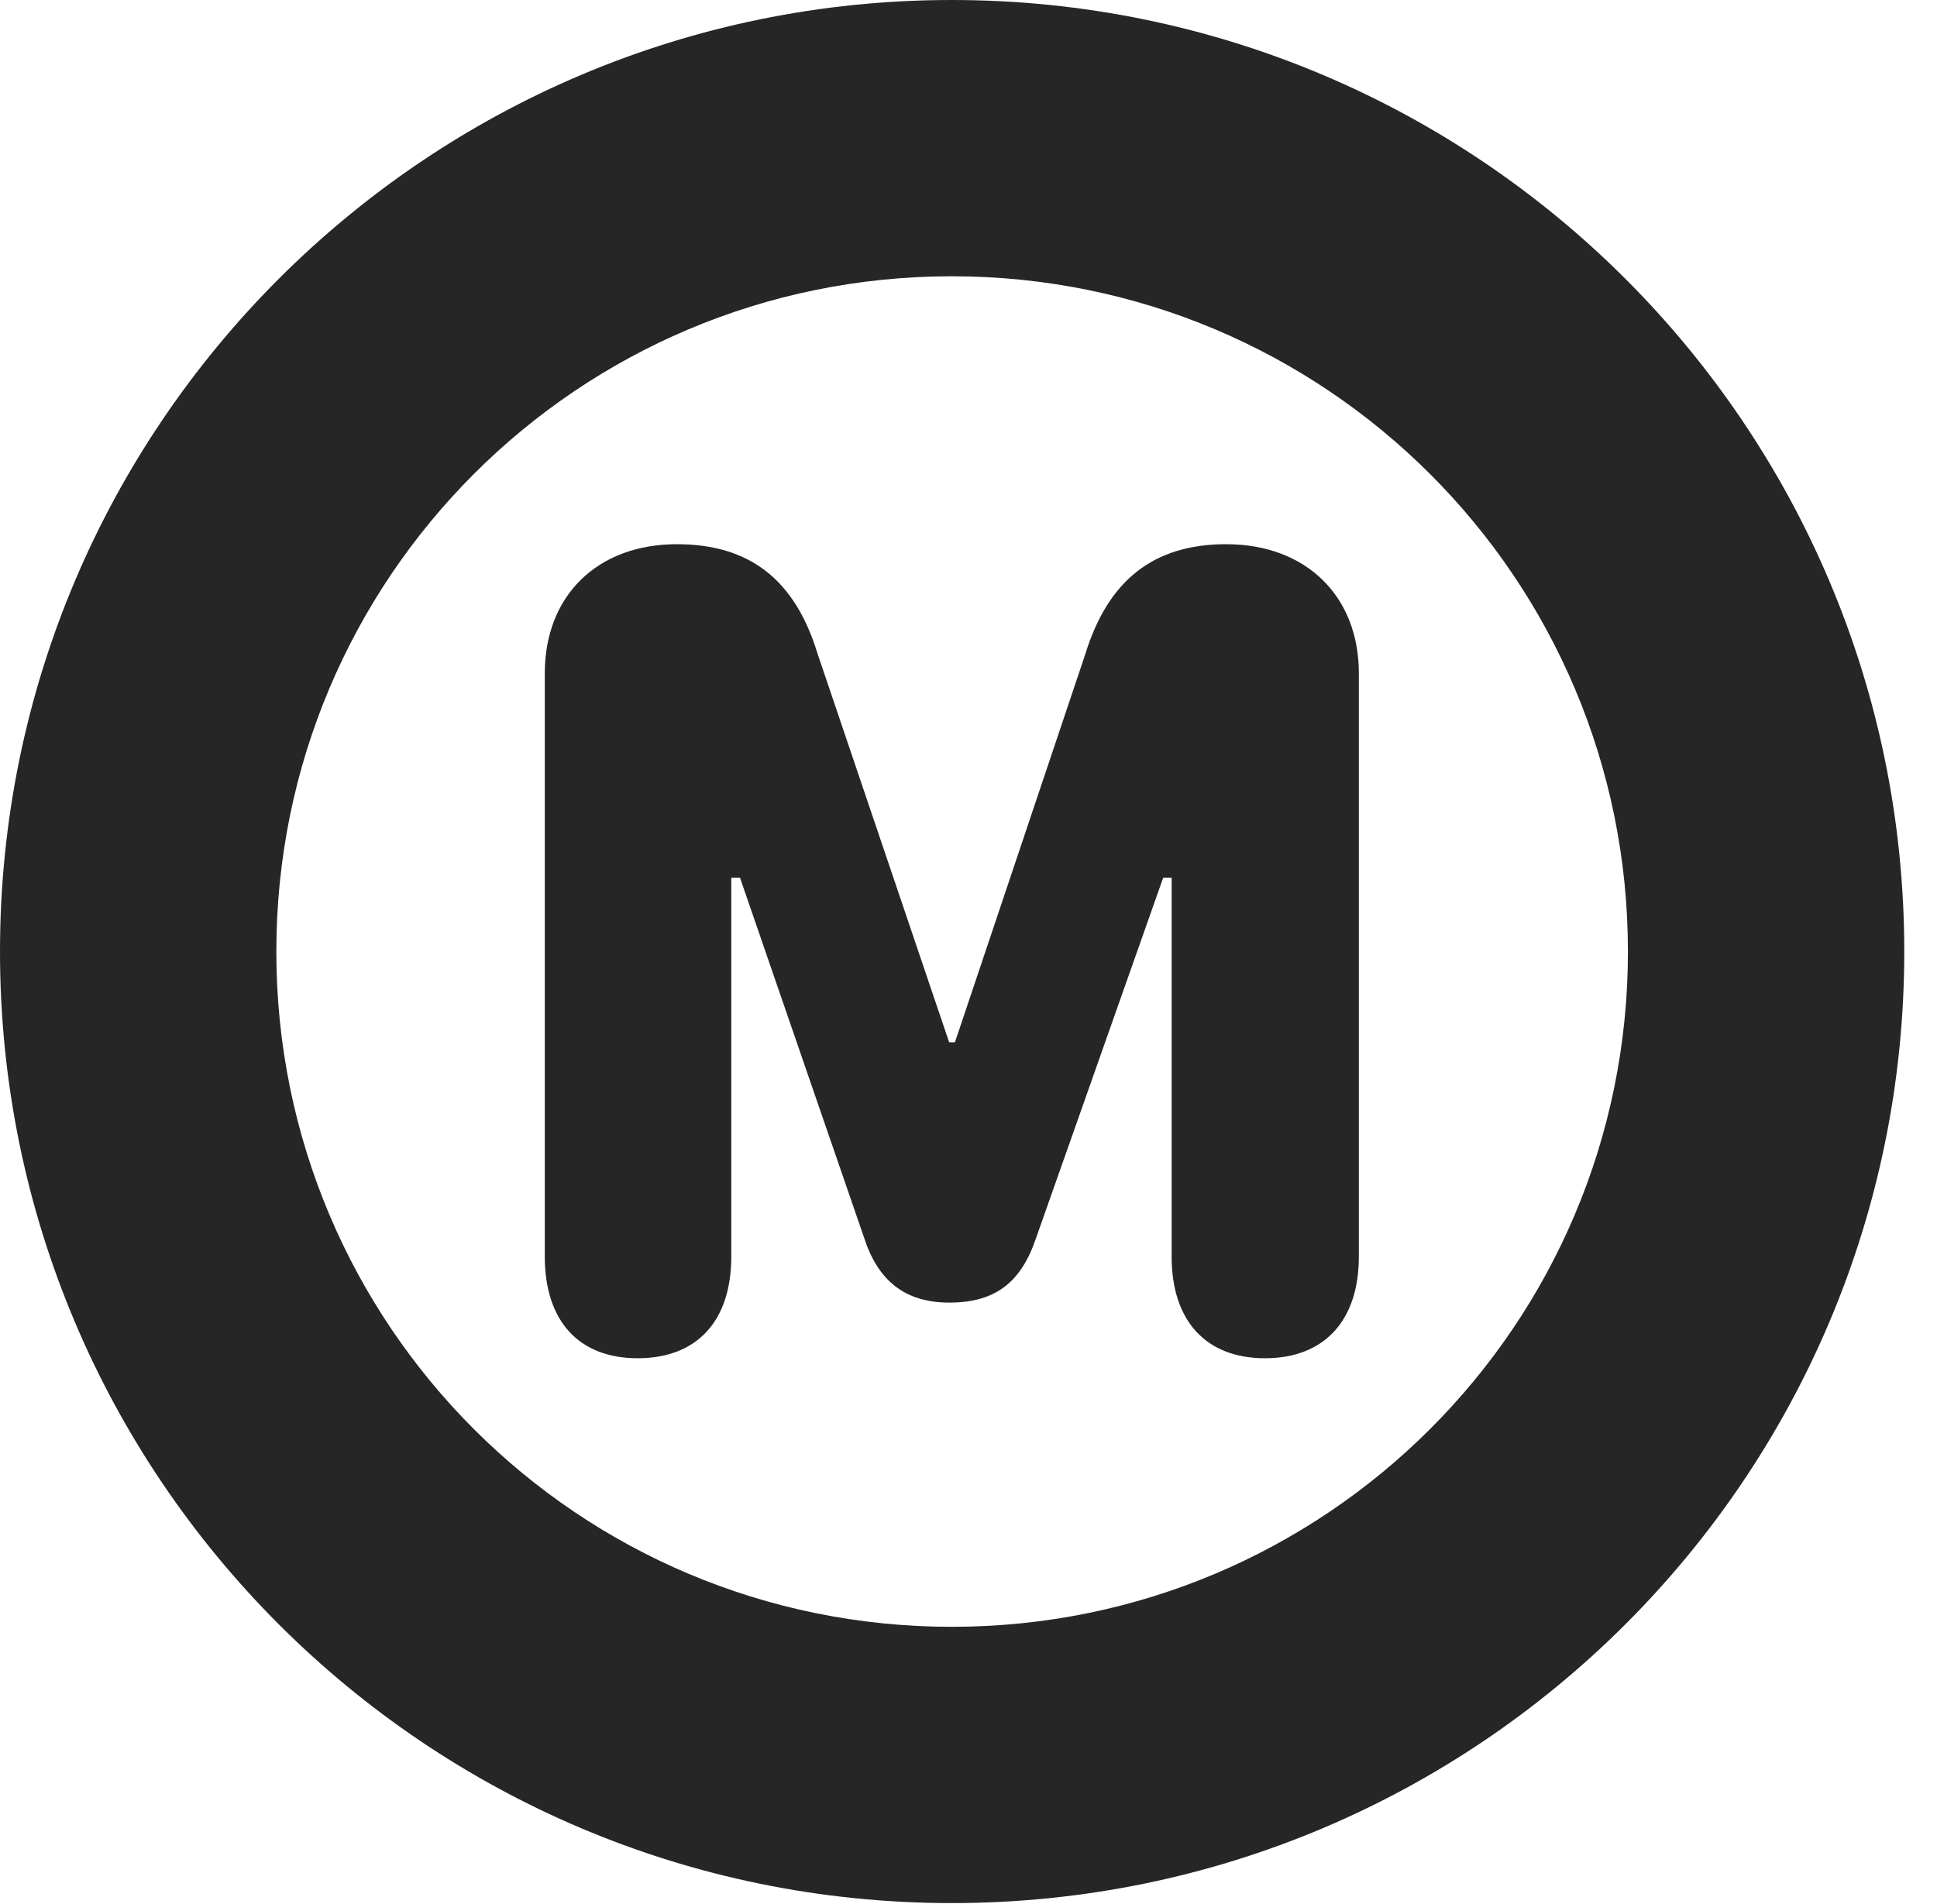 <?xml version="1.0" encoding="UTF-8"?>
<!--Generator: Apple Native CoreSVG 326-->
<!DOCTYPE svg PUBLIC "-//W3C//DTD SVG 1.1//EN" "http://www.w3.org/Graphics/SVG/1.1/DTD/svg11.dtd">
<svg version="1.1" xmlns="http://www.w3.org/2000/svg" xmlns:xlink="http://www.w3.org/1999/xlink"
       viewBox="0 0 21.365 21.006">
       <g>
              <rect height="21.006" opacity="0" width="21.365" x="0" y="0" />
              <path d="M10.498 20.996C16.302 20.996 21.004 16.295 21.004 10.498C21.004 4.702 16.302 0 10.498 0C4.702 0 0 4.702 0 10.498C0 16.295 4.702 20.996 10.498 20.996ZM10.498 17.948C6.378 17.948 3.048 14.618 3.048 10.498C3.048 6.378 6.378 3.048 10.498 3.048C14.618 3.048 17.956 6.378 17.956 10.498C17.956 14.618 14.618 17.948 10.498 17.948Z"
                     fill="currentColor" fill-opacity="0.85" />
              <path d="M7.033 14.985C7.683 14.985 8.066 14.58 8.066 13.863L8.066 9.683L8.162 9.683L9.527 13.644C9.681 14.13 9.981 14.371 10.471 14.371C10.974 14.371 11.263 14.153 11.43 13.652L12.83 9.683L12.923 9.683L12.923 13.863C12.923 14.577 13.306 14.985 13.952 14.985C14.598 14.985 14.988 14.58 14.988 13.863L14.988 7.427C14.988 6.577 14.406 6.004 13.525 6.004C12.721 6.004 12.222 6.405 11.972 7.213L10.533 11.499L10.469 11.499L9.018 7.213C8.77 6.398 8.271 6.004 7.466 6.004C6.584 6.004 6.009 6.577 6.009 7.427L6.009 13.863C6.009 14.577 6.387 14.985 7.033 14.985Z"
                     fill="currentColor" fill-opacity="0.85" />
       </g>
</svg>